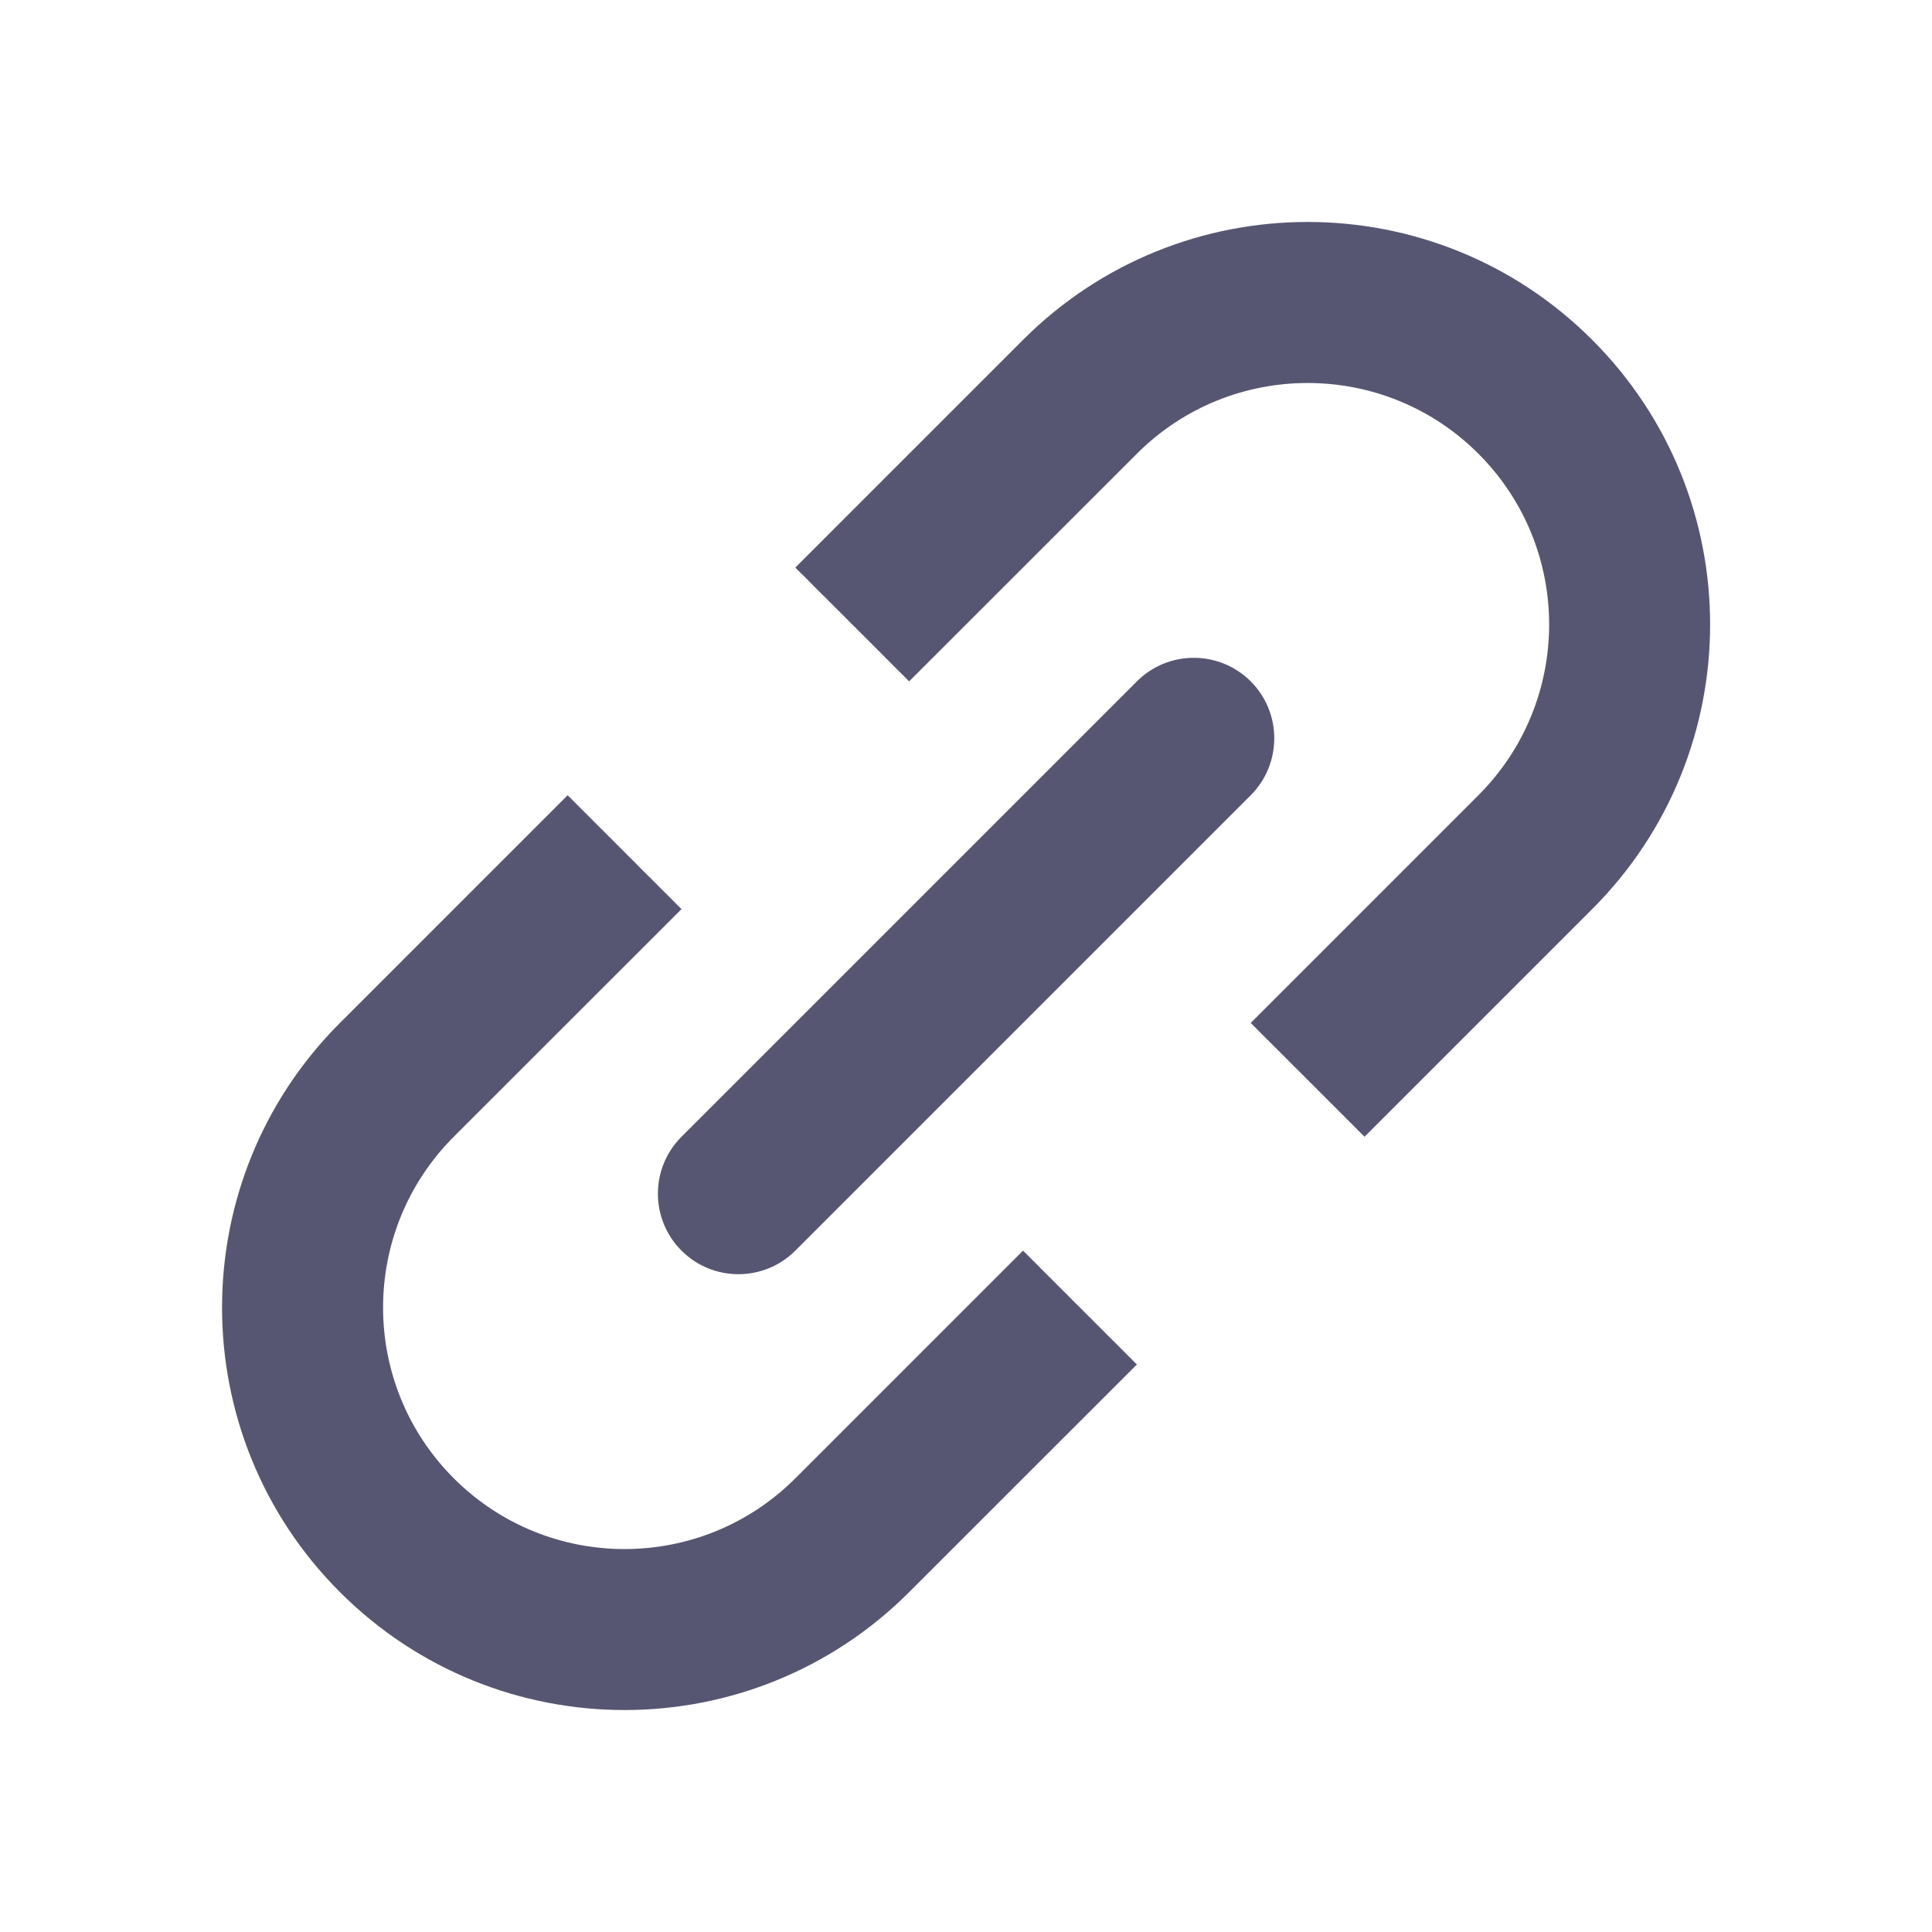 <svg width="24" height="24" viewBox="0 0 24 24" fill="none" xmlns="http://www.w3.org/2000/svg">
<path fill-rule="evenodd" clip-rule="evenodd" d="M4.223 12.707L7.051 9.879L7.077 9.904L7.121 9.948L7.164 9.991L7.208 10.035L7.251 10.078L7.294 10.121L7.337 10.164L7.38 10.207L7.422 10.25L7.465 10.292L7.508 10.335L7.55 10.377L7.592 10.419L7.634 10.461L7.676 10.503L7.718 10.545L7.76 10.587L7.801 10.629L7.843 10.67L7.884 10.711L7.925 10.753L7.966 10.794L8.007 10.835L8.048 10.876L8.089 10.916L8.13 10.957L8.17 10.997L8.21 11.038L8.251 11.078L8.291 11.118L8.331 11.158L8.371 11.198L8.41 11.238L8.45 11.277L8.466 11.293L5.637 14.121C4.466 15.293 4.466 17.192 5.637 18.364C6.809 19.536 8.708 19.536 9.88 18.364L12.708 15.536L12.715 15.543L12.74 15.567L12.764 15.591L12.789 15.616L12.813 15.64L12.837 15.664L12.861 15.688L12.885 15.712L12.909 15.736L12.932 15.76L12.956 15.783L12.979 15.807L13.003 15.83L13.026 15.854L13.05 15.877L13.073 15.9L13.096 15.923L13.119 15.946L13.141 15.969L13.164 15.991L13.187 16.014L13.209 16.037L13.232 16.059L13.254 16.081L13.276 16.104L13.299 16.126L13.32 16.148L13.342 16.17L13.364 16.192L13.386 16.213L13.408 16.235L13.429 16.256L13.451 16.278L13.472 16.299L13.493 16.321L13.515 16.342L13.536 16.363L13.557 16.384L13.578 16.405L13.598 16.426L13.619 16.446L13.64 16.467L13.66 16.487L13.681 16.508L13.701 16.528L13.721 16.548L13.741 16.569L13.761 16.589L13.781 16.608L13.801 16.628L13.821 16.648L13.841 16.668L13.86 16.687L13.88 16.707L13.899 16.726L13.918 16.745L13.938 16.765L13.957 16.784L13.976 16.803L13.995 16.822L14.013 16.841L14.032 16.859L14.051 16.878L14.069 16.897L14.088 16.915L14.106 16.933L14.123 16.95L11.294 19.778C9.341 21.731 6.176 21.731 4.223 19.778C2.27 17.826 2.27 14.66 4.223 12.707ZM18.365 5.636C19.537 6.808 19.537 8.707 18.365 9.879L15.537 12.707L15.544 12.714L15.568 12.739L15.593 12.763L15.617 12.787L15.641 12.812L15.665 12.836L15.689 12.86L15.713 12.884L15.737 12.908L15.761 12.931L15.784 12.955L15.808 12.978L15.831 13.002L15.855 13.025L15.878 13.048L15.901 13.071L15.924 13.095L15.947 13.117L15.97 13.14L15.993 13.163L16.015 13.186L16.038 13.208L16.06 13.231L16.082 13.253L16.105 13.275L16.127 13.297L16.149 13.319L16.171 13.341L16.193 13.363L16.215 13.385L16.236 13.407L16.258 13.428L16.279 13.45L16.301 13.471L16.322 13.492L16.343 13.513L16.364 13.534L16.385 13.556L16.406 13.576L16.427 13.597L16.448 13.618L16.468 13.639L16.489 13.659L16.509 13.679L16.529 13.7L16.55 13.72L16.57 13.74L16.59 13.76L16.61 13.78L16.63 13.8L16.649 13.82L16.669 13.839L16.689 13.859L16.708 13.878L16.727 13.898L16.747 13.917L16.766 13.936L16.785 13.955L16.804 13.974L16.823 13.993L16.842 14.012L16.86 14.031L16.879 14.05L16.898 14.068L16.916 14.087L16.935 14.105L16.951 14.121L19.779 11.293C21.732 9.34 21.732 6.174 19.779 4.222C17.827 2.269 14.661 2.269 12.708 4.222L9.88 7.05L9.905 7.076L9.949 7.12L9.993 7.163L10.036 7.206L10.079 7.25L10.122 7.293L10.165 7.336L10.208 7.379L10.251 7.421L10.293 7.464L10.336 7.506L10.378 7.549L10.421 7.591L10.463 7.633L10.505 7.675L10.546 7.717L10.588 7.759L10.63 7.8L10.671 7.842L10.713 7.883L10.754 7.924L10.795 7.965L10.836 8.006L10.877 8.047L10.918 8.088L10.958 8.128L10.998 8.169L11.039 8.209L11.079 8.25L11.119 8.29L11.159 8.33L11.199 8.369L11.239 8.409L11.278 8.449L11.294 8.464L14.123 5.636C15.294 4.465 17.194 4.465 18.365 5.636ZM8.466 14.121C8.075 14.512 8.075 15.145 8.466 15.536C8.856 15.926 9.489 15.926 9.88 15.536L15.537 9.879C15.927 9.488 15.927 8.855 15.537 8.464C15.146 8.074 14.513 8.074 14.123 8.464L8.466 14.121Z" fill="#575672"/>
</svg>
